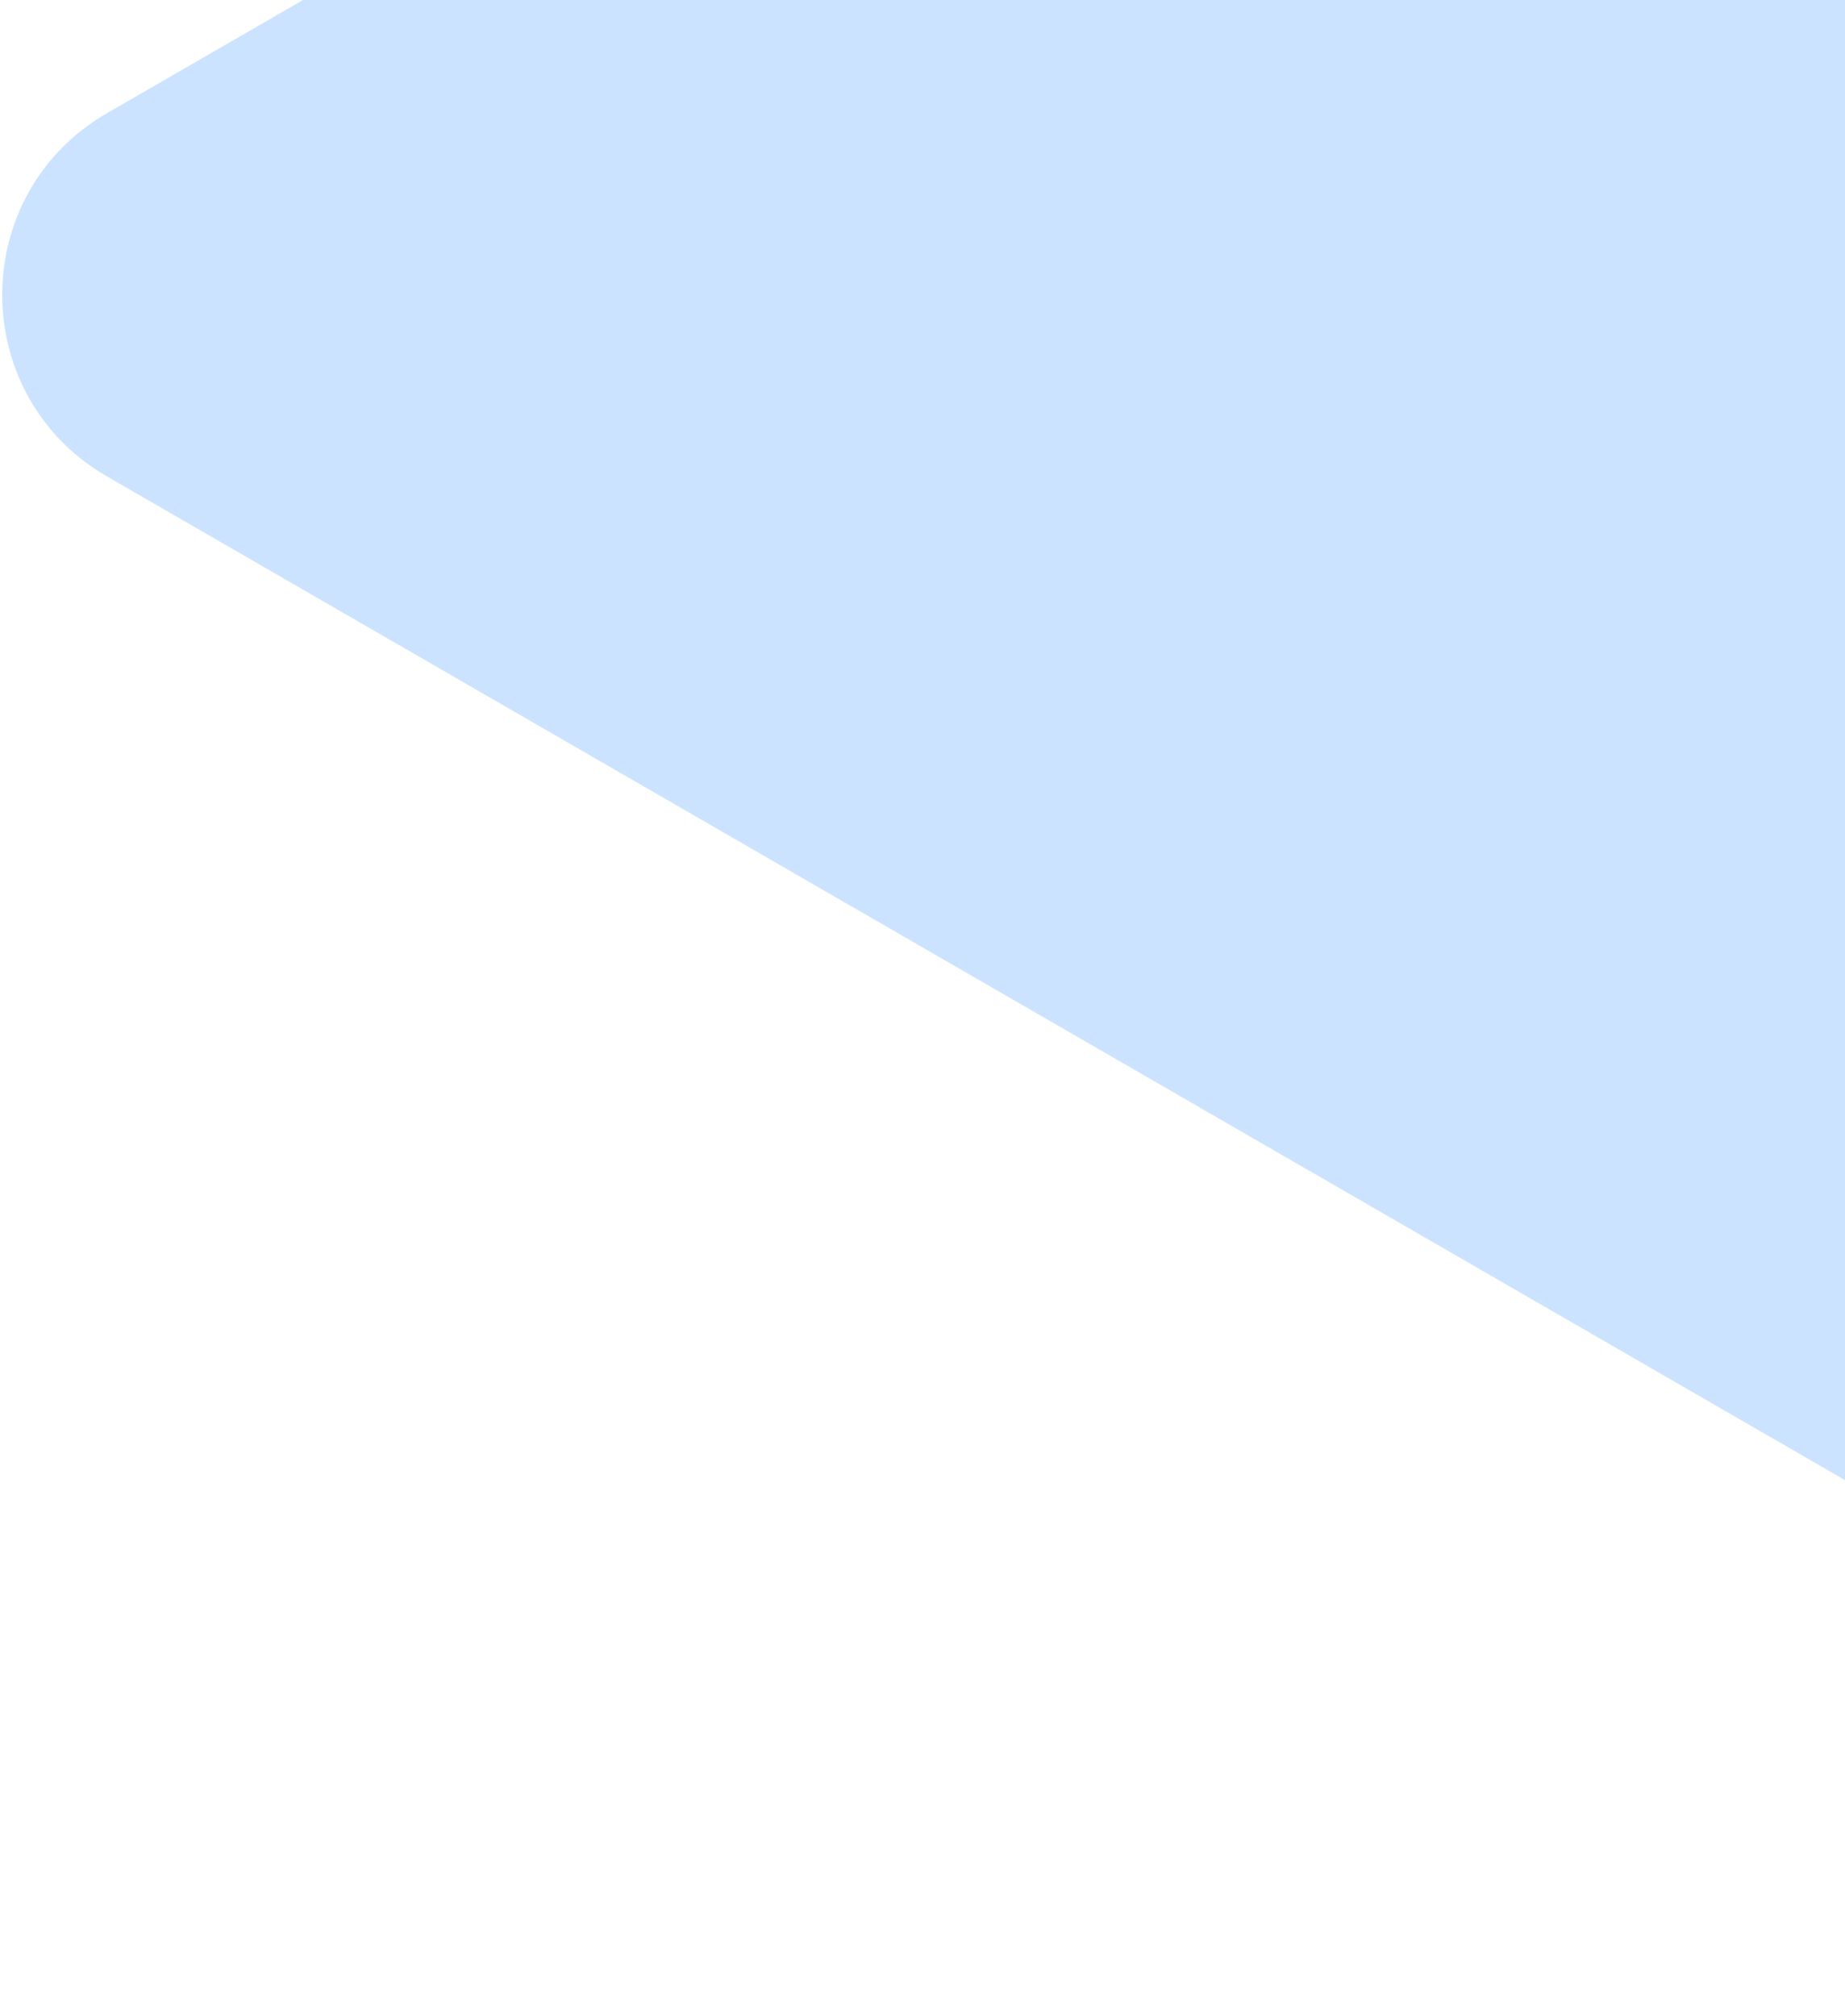 <svg width="378" height="413" viewBox="0 0 378 413" fill="none" xmlns="http://www.w3.org/2000/svg">
<path opacity="0.4" d="M21.934 97.594C-6.709 81.057 -6.709 39.714 21.934 23.176L558.117 -286.389C586.76 -302.926 622.564 -282.254 622.564 -249.18L622.564 369.95C622.564 403.025 586.76 423.696 558.117 407.159L21.934 97.594Z" fill="#80BAFF"/>
</svg>
